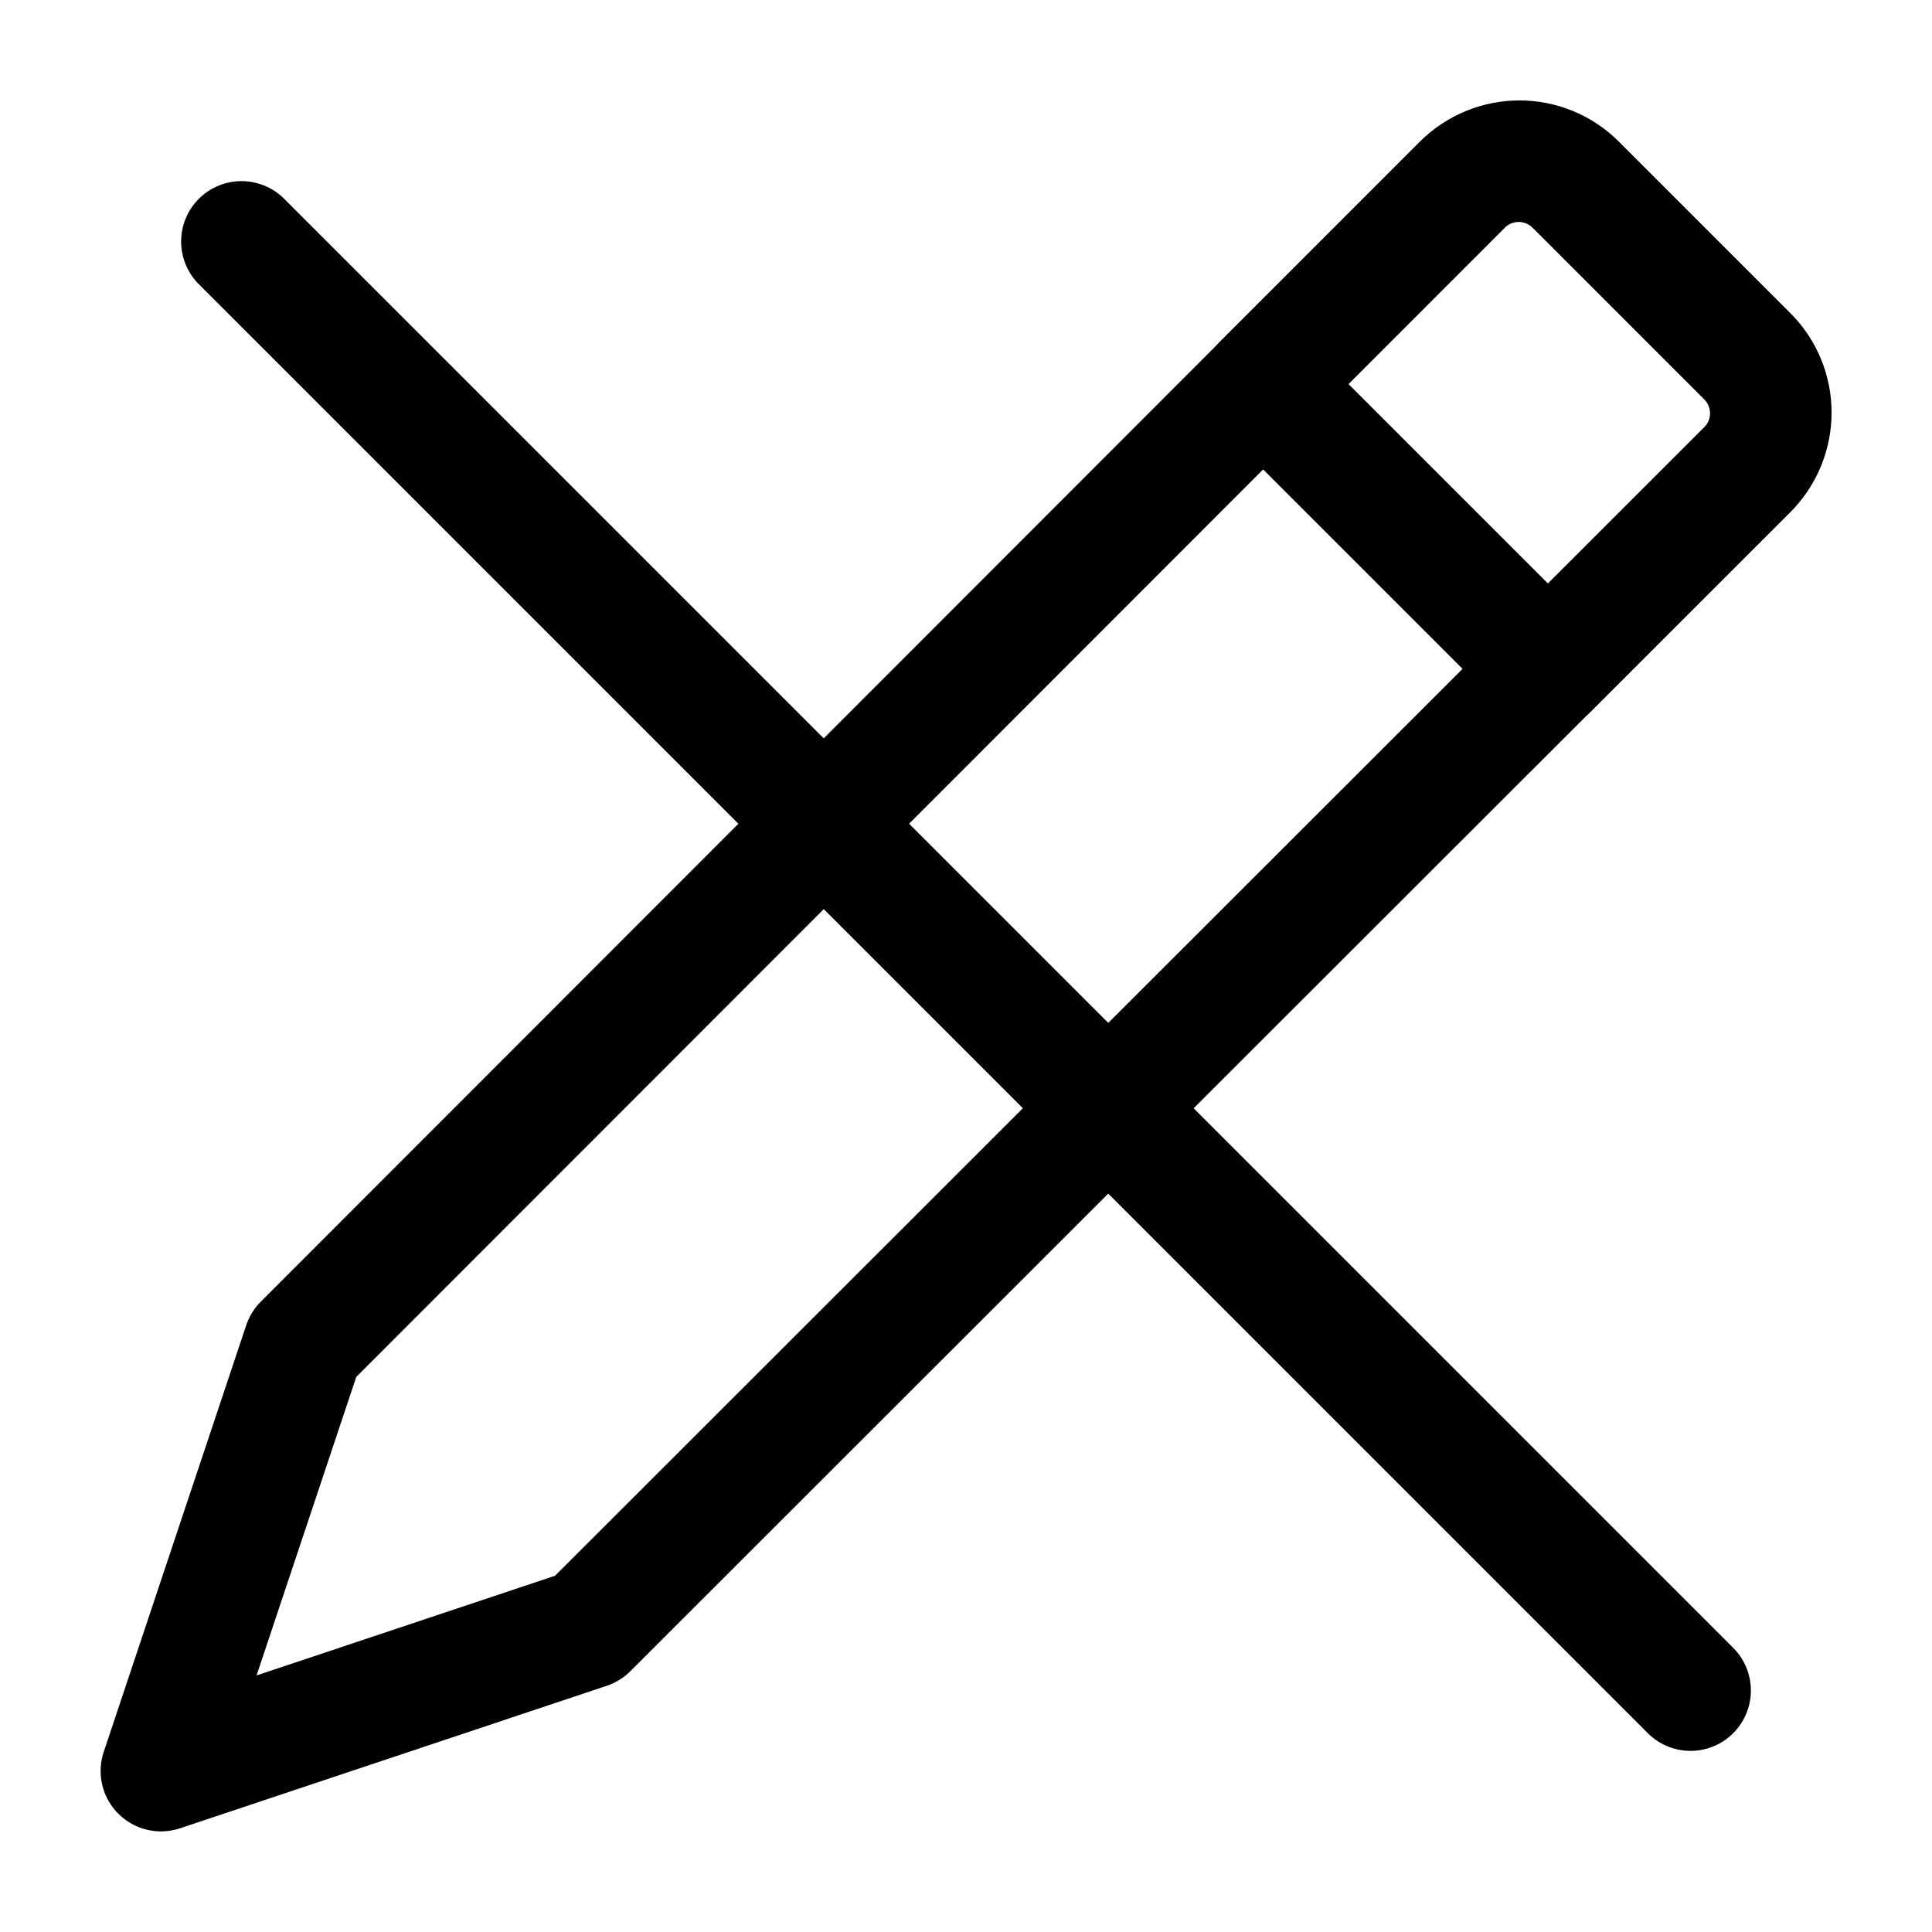 <svg width="24" height="24" viewBox="0 0 24 24" fill="none" xmlns="http://www.w3.org/2000/svg">
<path fill-rule="evenodd" clip-rule="evenodd" d="M18.17 2.29L3.77 16.7L2 22L7.3 20.23L21.71 5.83C22.1 5.44 22.1 4.81 21.71 4.42L19.58 2.29C19.19 1.9 18.56 1.9 18.17 2.29Z" stroke="black" stroke-width="1.5" stroke-miterlimit="10" stroke-linecap="round" stroke-linejoin="round"/>
<path d="M19.23 8.31L15.69 4.77L18.16 2.3C18.55 1.91 19.18 1.91 19.57 2.3L21.7 4.43C22.09 4.82 22.09 5.45 21.7 5.84L19.23 8.31Z" stroke="black" stroke-width="1.5" stroke-miterlimit="10" stroke-linecap="round" stroke-linejoin="round"/>
<path d="M3 3L21 21" stroke="black" stroke-width="1.5" stroke-miterlimit="10" stroke-linecap="round" stroke-linejoin="round"/>
</svg>
